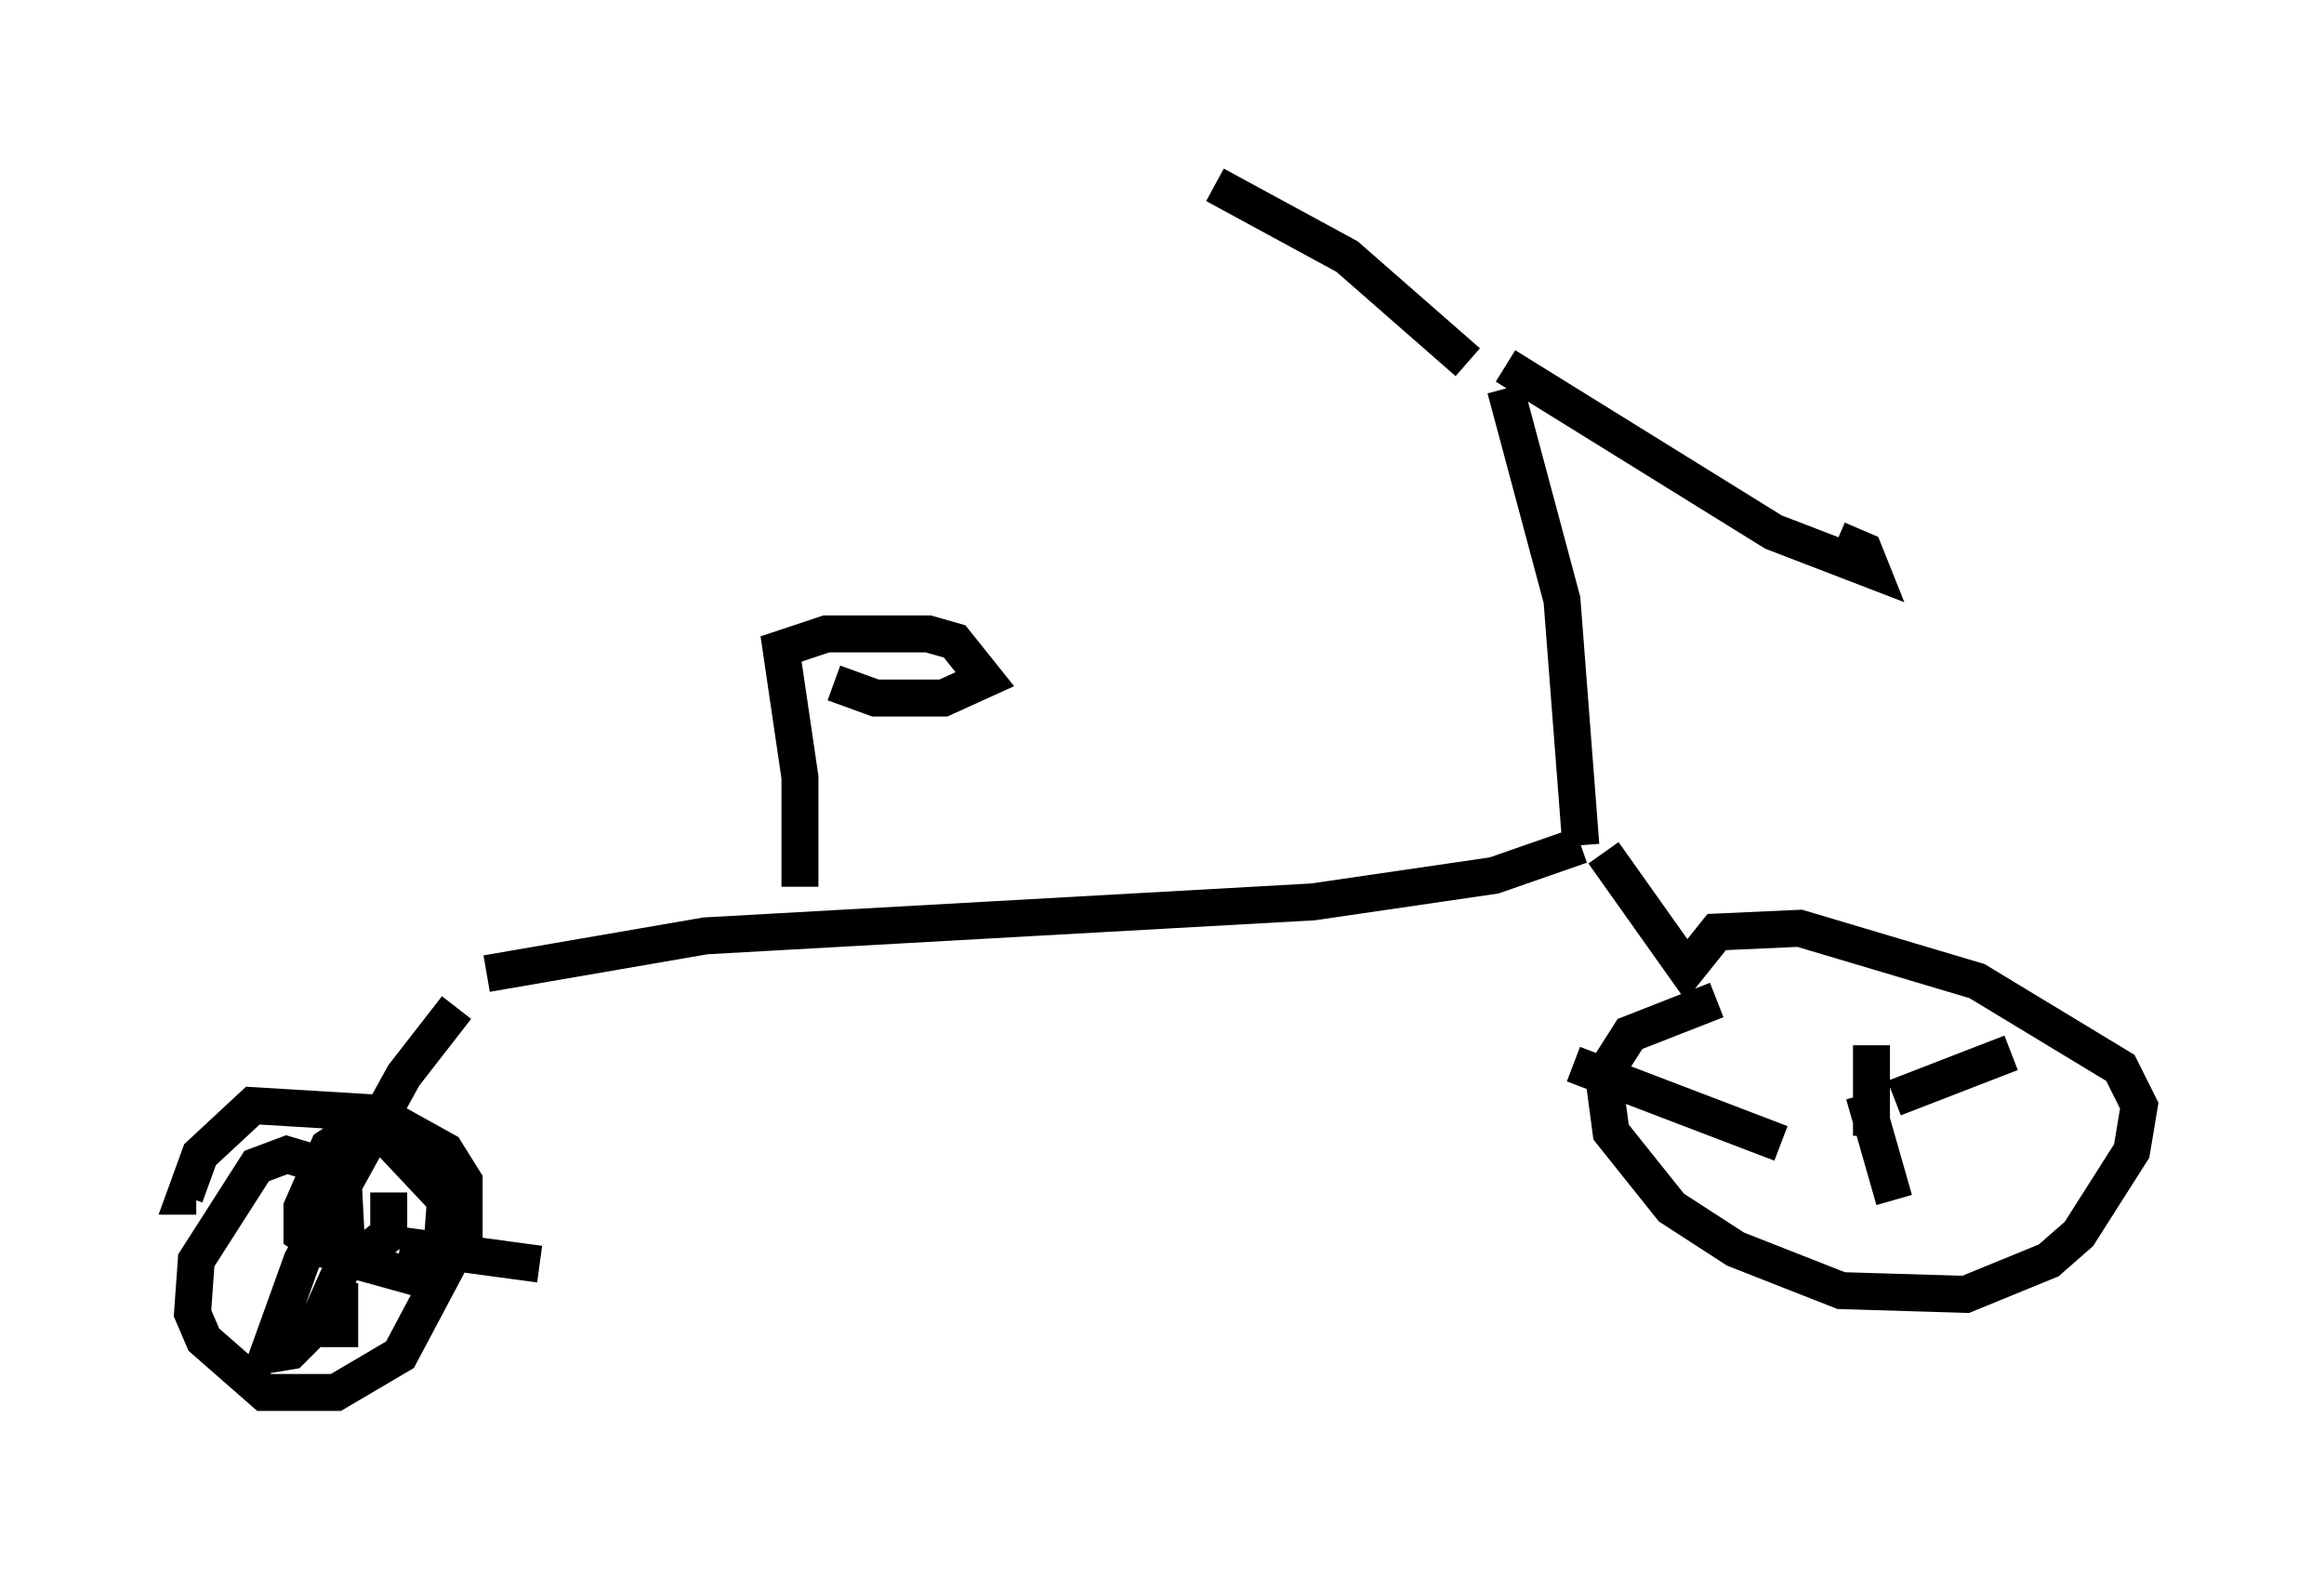 <?xml version="1.0" encoding="utf-8" ?>
<svg baseProfile="full" height="42.667" version="1.1" width="62.88" xmlns="http://www.w3.org/2000/svg" xmlns:ev="http://www.w3.org/2001/xml-events" xmlns:xlink="http://www.w3.org/1999/xlink"><defs /><rect fill="white" height="42.667" width="62.88" x="0" y="0" /><path d="M9.9, 26.336 m3.267, 0.0 l5.921, -1.021 16.436, -0.919 l4.9, -0.715 2.348, -0.817 m0.0, 0.0 l-0.51, -6.635 -1.531, -5.717 m2.654, 12.556 l2.246, 3.165 0.817, -1.021 l2.246, -0.102 4.798, 1.429 l3.879, 2.348 0.51, 1.021 l-0.204, 1.225 -1.429, 2.246 l-0.817, 0.715 -2.246, 0.919 l-3.369, -0.102 -2.858, -1.123 l-1.735, -1.123 -1.633, -2.042 l-0.204, -1.531 0.715, -1.123 l2.348, -0.919 m0.0, 0.0 l0.0, 0.0 m-34.096, 0.204 l-1.429, 1.838 -2.756, 5.002 l-0.919, 2.552 0.613, -0.102 l0.715, -0.715 0.817, -1.838 l-0.102, -1.94 -0.51, -0.51 l-1.021, -0.306 -0.817, 0.306 l-1.633, 2.552 -0.102, 1.429 l0.306, 0.715 1.633, 1.429 l1.94, 0.0 1.735, -1.021 l1.735, -3.267 0.0, -1.429 l-0.51, -0.817 -1.838, -1.021 l-3.369, -0.204 -1.429, 1.327 l-0.408, 1.123 0.306, 0.0 m16.334, -8.371 l0.0, -2.96 -0.51, -3.471 l1.225, -0.408 2.756, 0.0 l0.715, 0.204 0.817, 1.021 l-1.123, 0.51 -1.838, 0.0 l-1.123, -0.408 m18.171, -8.575 l7.248, 4.492 2.654, 1.021 l-0.204, -0.51 -0.715, -0.306 m-10.004, -4.798 l-3.267, -2.858 -3.573, -1.94 m17.763, 23.275 l0.0, 2.45 m0.613, -1.021 l3.165, -1.225 m-6.227, 2.45 l-5.615, -2.144 m7.861, 0.817 l0.817, 2.858 m-42.263, 0.408 l0.0, 0.613 0.613, 0.613 l1.838, 0.51 0.51, -0.715 l0.102, -1.429 -1.633, -1.735 l-0.919, -0.102 -0.613, 0.408 l-0.715, 1.633 0.0, 0.715 l0.613, 0.408 1.225, 0.0 l0.51, -0.408 0.0, -1.123 m-1.327, 2.45 l0.0, 1.735 m1.633, -2.756 l3.777, 0.51 " fill="none" stroke="black" stroke-width="1" /></svg>